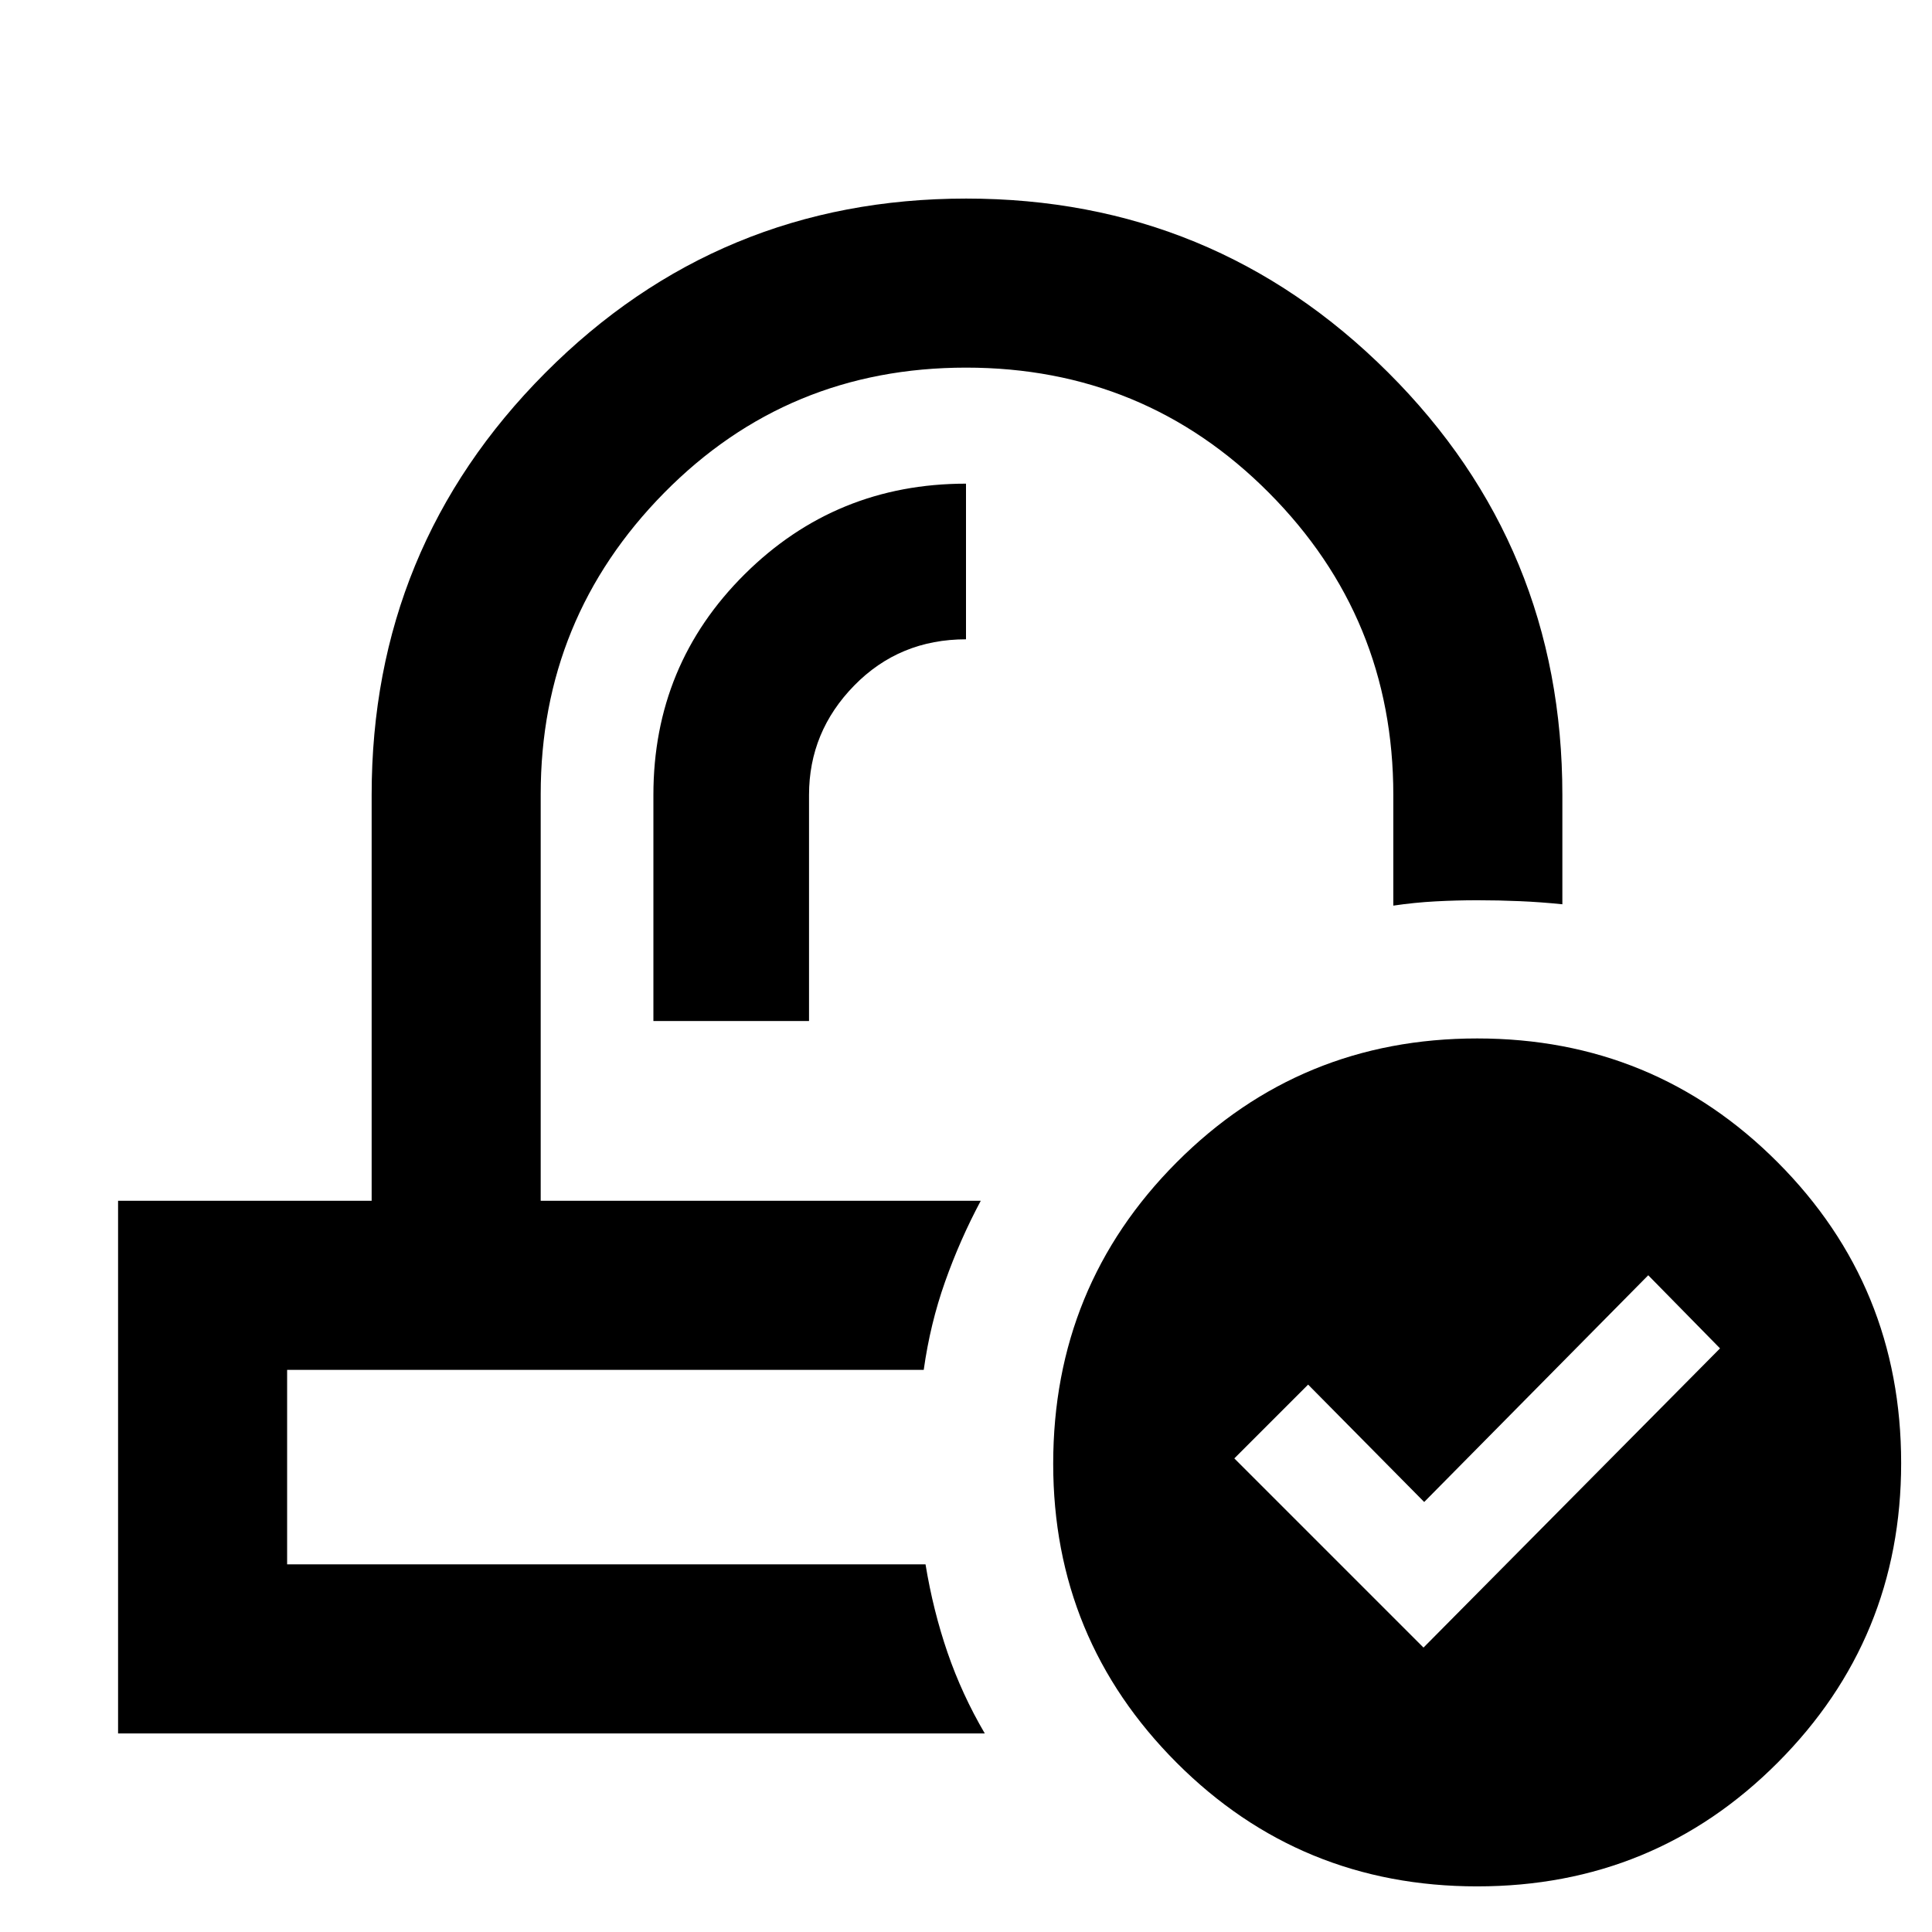 <svg xmlns="http://www.w3.org/2000/svg" height="40" viewBox="0 -960 960 960" width="40"><path d="M734.01-22.67q-87.96 0-149.32-61.42-61.36-61.43-61.36-148.58 0-88.24 61.35-149.78Q646.03-444 733.99-444q87.96 0 149.32 61.55 61.36 61.54 61.36 149.45 0 87.36-61.35 148.84-61.35 61.49-149.31 61.49Zm-26.68-118.66L854.67-290 819-326.33 707.67-213.67 650-272l-36.67 36.67 94 94Zm-220-222Zm-28.33 84ZM324.67-452.67H402V-565q0-31.43 22.47-54.38 22.46-22.95 55.53-22.95v-77.34q-64.67 0-110 45.02T324.67-565v112.33Zm-266 354v-264.66h126V-565q0-123.05 86.24-209.69t209.19-86.64q122.95 0 209.59 86.36 86.64 86.35 86.64 209.97v54.33q-10.82-1.11-21.24-1.55-10.42-.45-20.92-.45-10.5 0-20.91.56T692.33-510v-55q0-88-61.83-150.17-61.83-62.16-150.5-62.16t-150 62.24q-61.33 62.25-61.33 149.76v202h218.66Q477-344 469.6-323.11T459-279.33H142.67v96.66h317.22q3.78 23 10.94 43.84Q478-118 489.33-98.67H58.67Z"/></svg>